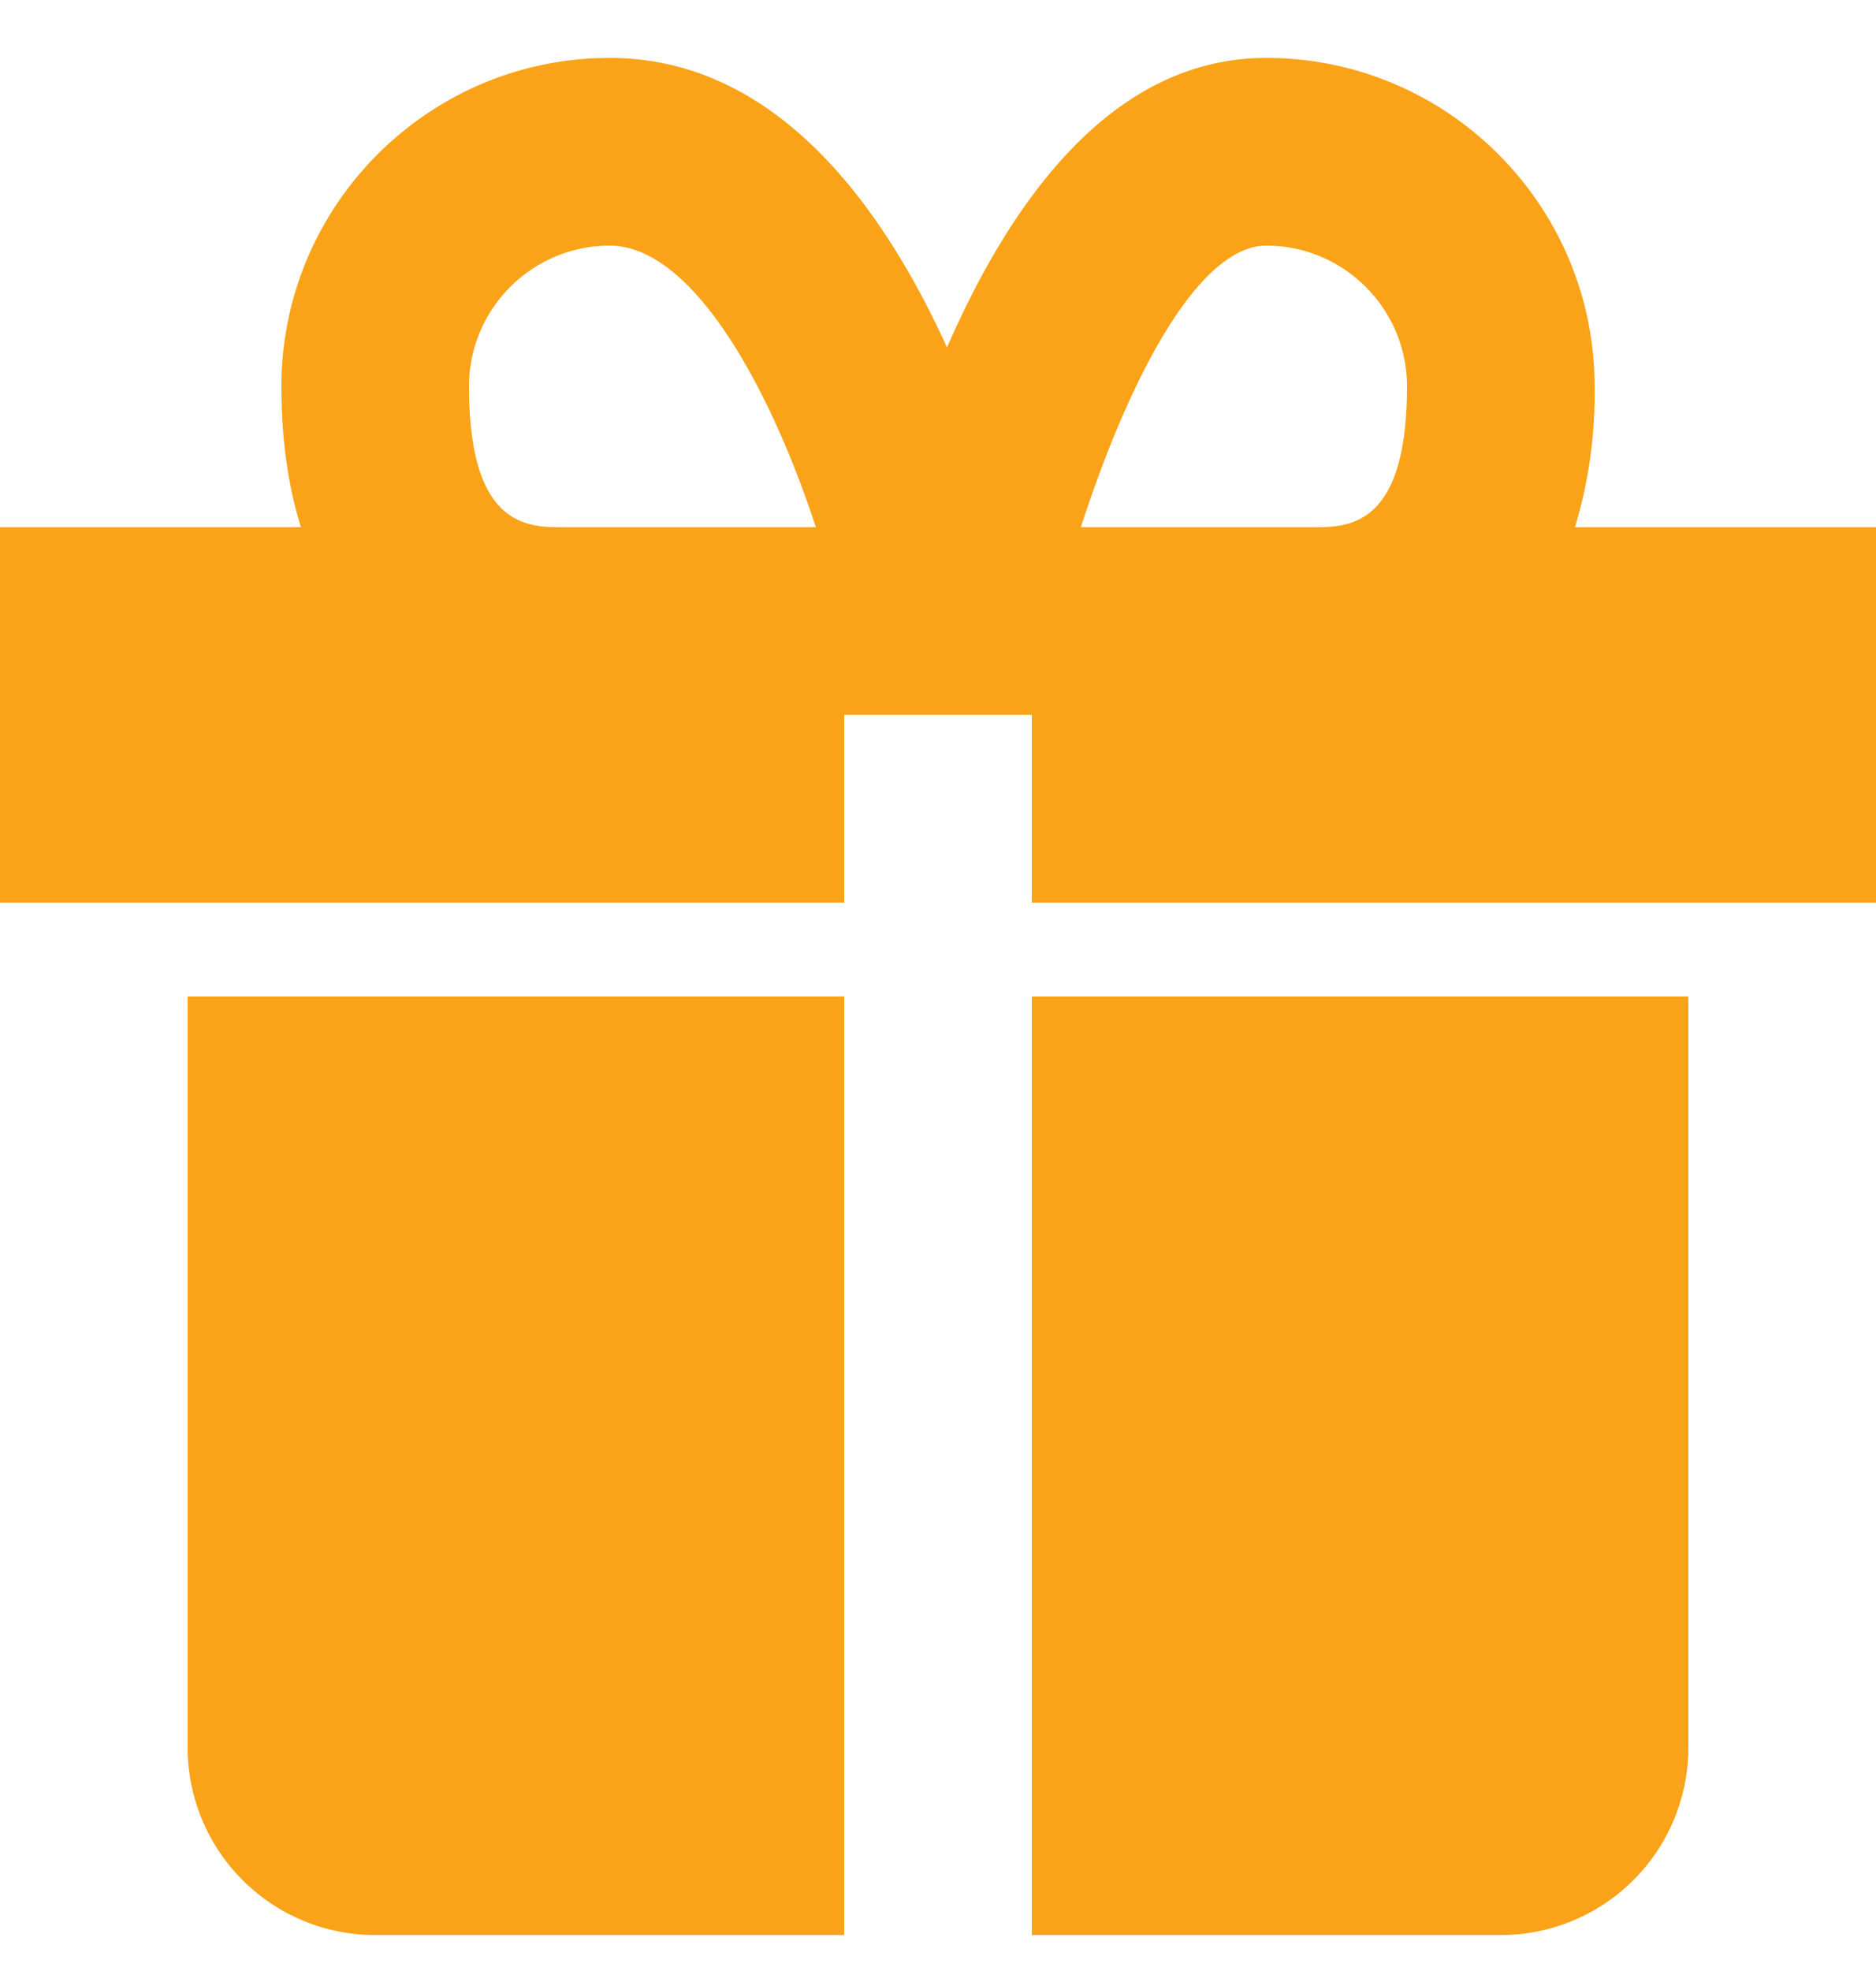 <svg width="20" height="21" fill="none" xmlns="http://www.w3.org/2000/svg"><path id="Vector" d="M3 10.617H2v8a2 2 0 002 2h5v-10H3zm13 0h-5v10h5a2 2 0 002-2v-8h-2zm.791-5c.147-.486.217-.992.209-1.5 0-1.93-1.57-3.5-3.5-3.5-1.622 0-2.705 1.482-3.404 3.085C9.407 2.187 8.269.617 6.5.617c-1.93 0-3.5 1.57-3.5 3.5 0 .596.079 1.09.209 1.5H0v4h9v-2h2v2h9v-4h-3.209zM5 4.117c0-.827.673-1.5 1.5-1.5.888 0 1.714 1.525 2.198 3H6c-.374 0-1 0-1-1.5zm8.5-1.5c.827 0 1.5.673 1.5 1.5 0 1.5-.626 1.5-1 1.5h-2.477c.51-1.576 1.251-3 1.977-3z" fill="#FAA318"/></svg>